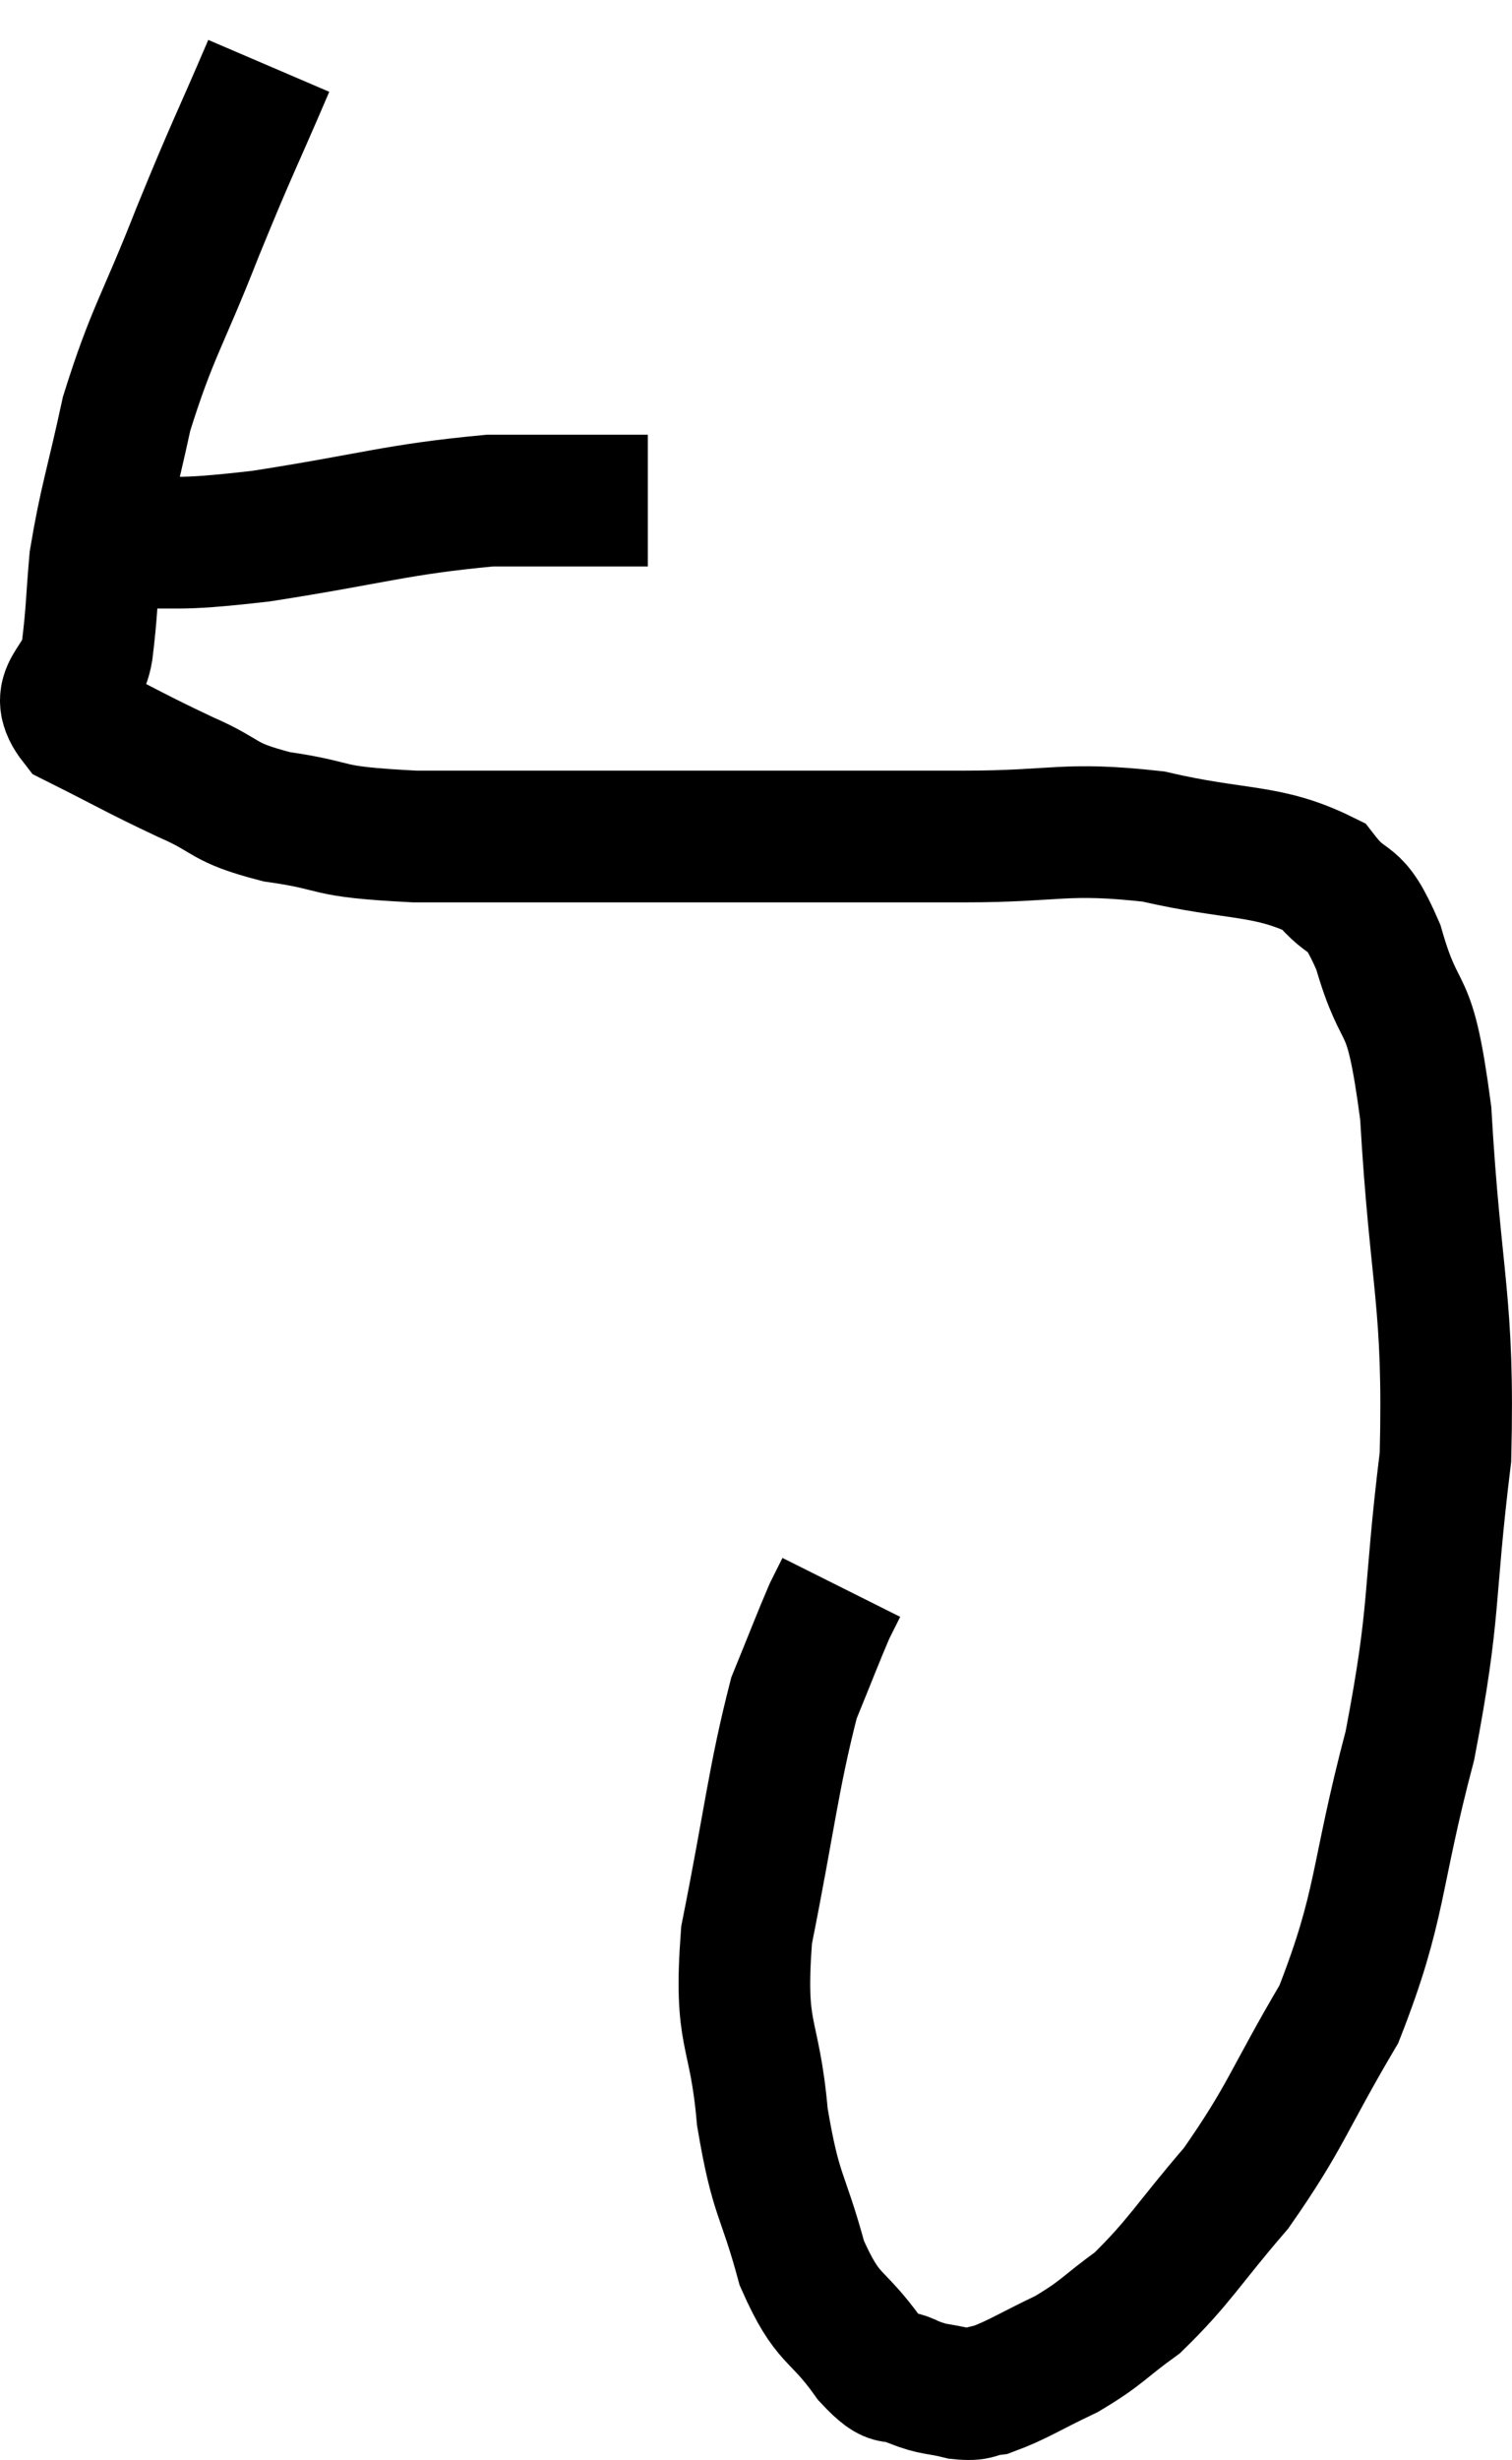 <svg xmlns="http://www.w3.org/2000/svg" viewBox="11.396 1.76 22.975 37.348" width="22.975" height="37.348"><path d="M 13.08 10.02 C 14.22 9.96, 13.92 10.065, 15.36 9.9 C 17.1 9.63, 17.4 9.495, 18.84 9.36 C 19.98 9.36, 20.52 9.36, 21.12 9.36 L 21.24 9.36" fill="none" stroke="black" stroke-width="2"></path><path d="M 15.48 2.76 C 14.94 4.02, 14.94 3.96, 14.4 5.28 C 13.86 6.66, 13.71 6.795, 13.32 8.04 C 13.08 9.15, 12.99 9.36, 12.84 10.26 C 12.78 10.95, 12.795 11.025, 12.72 11.64 C 12.63 12.18, 12.165 12.24, 12.54 12.72 C 13.38 13.14, 13.455 13.2, 14.22 13.56 C 14.91 13.86, 14.73 13.935, 15.6 14.16 C 16.65 14.31, 16.215 14.385, 17.7 14.46 C 19.62 14.46, 19.455 14.46, 21.54 14.46 C 23.79 14.46, 24.195 14.46, 26.04 14.46 C 27.48 14.46, 27.555 14.31, 28.92 14.46 C 30.21 14.76, 30.645 14.64, 31.5 15.06 C 31.92 15.6, 31.95 15.24, 32.34 16.14 C 32.7 17.4, 32.805 16.725, 33.06 18.66 C 33.21 21.27, 33.42 21.48, 33.36 23.88 C 33.09 26.07, 33.225 26.145, 32.82 28.26 C 32.28 30.3, 32.4 30.66, 31.74 32.34 C 30.96 33.66, 30.945 33.885, 30.18 34.98 C 29.43 35.85, 29.325 36.09, 28.68 36.72 C 28.14 37.11, 28.155 37.17, 27.6 37.5 C 27.03 37.77, 26.865 37.89, 26.46 38.04 C 26.22 38.07, 26.28 38.13, 25.98 38.1 C 25.62 38.01, 25.605 38.055, 25.26 37.92 C 24.93 37.74, 25.02 38.01, 24.6 37.56 C 24.09 36.84, 23.985 37.035, 23.58 36.12 C 23.28 35.01, 23.19 35.145, 22.98 33.9 C 22.86 32.52, 22.62 32.73, 22.74 31.14 C 23.1 29.34, 23.145 28.77, 23.46 27.54 C 23.73 26.88, 23.82 26.64, 24 26.22 L 24.18 25.86" fill="none" stroke="black" stroke-width="2"></path></svg>